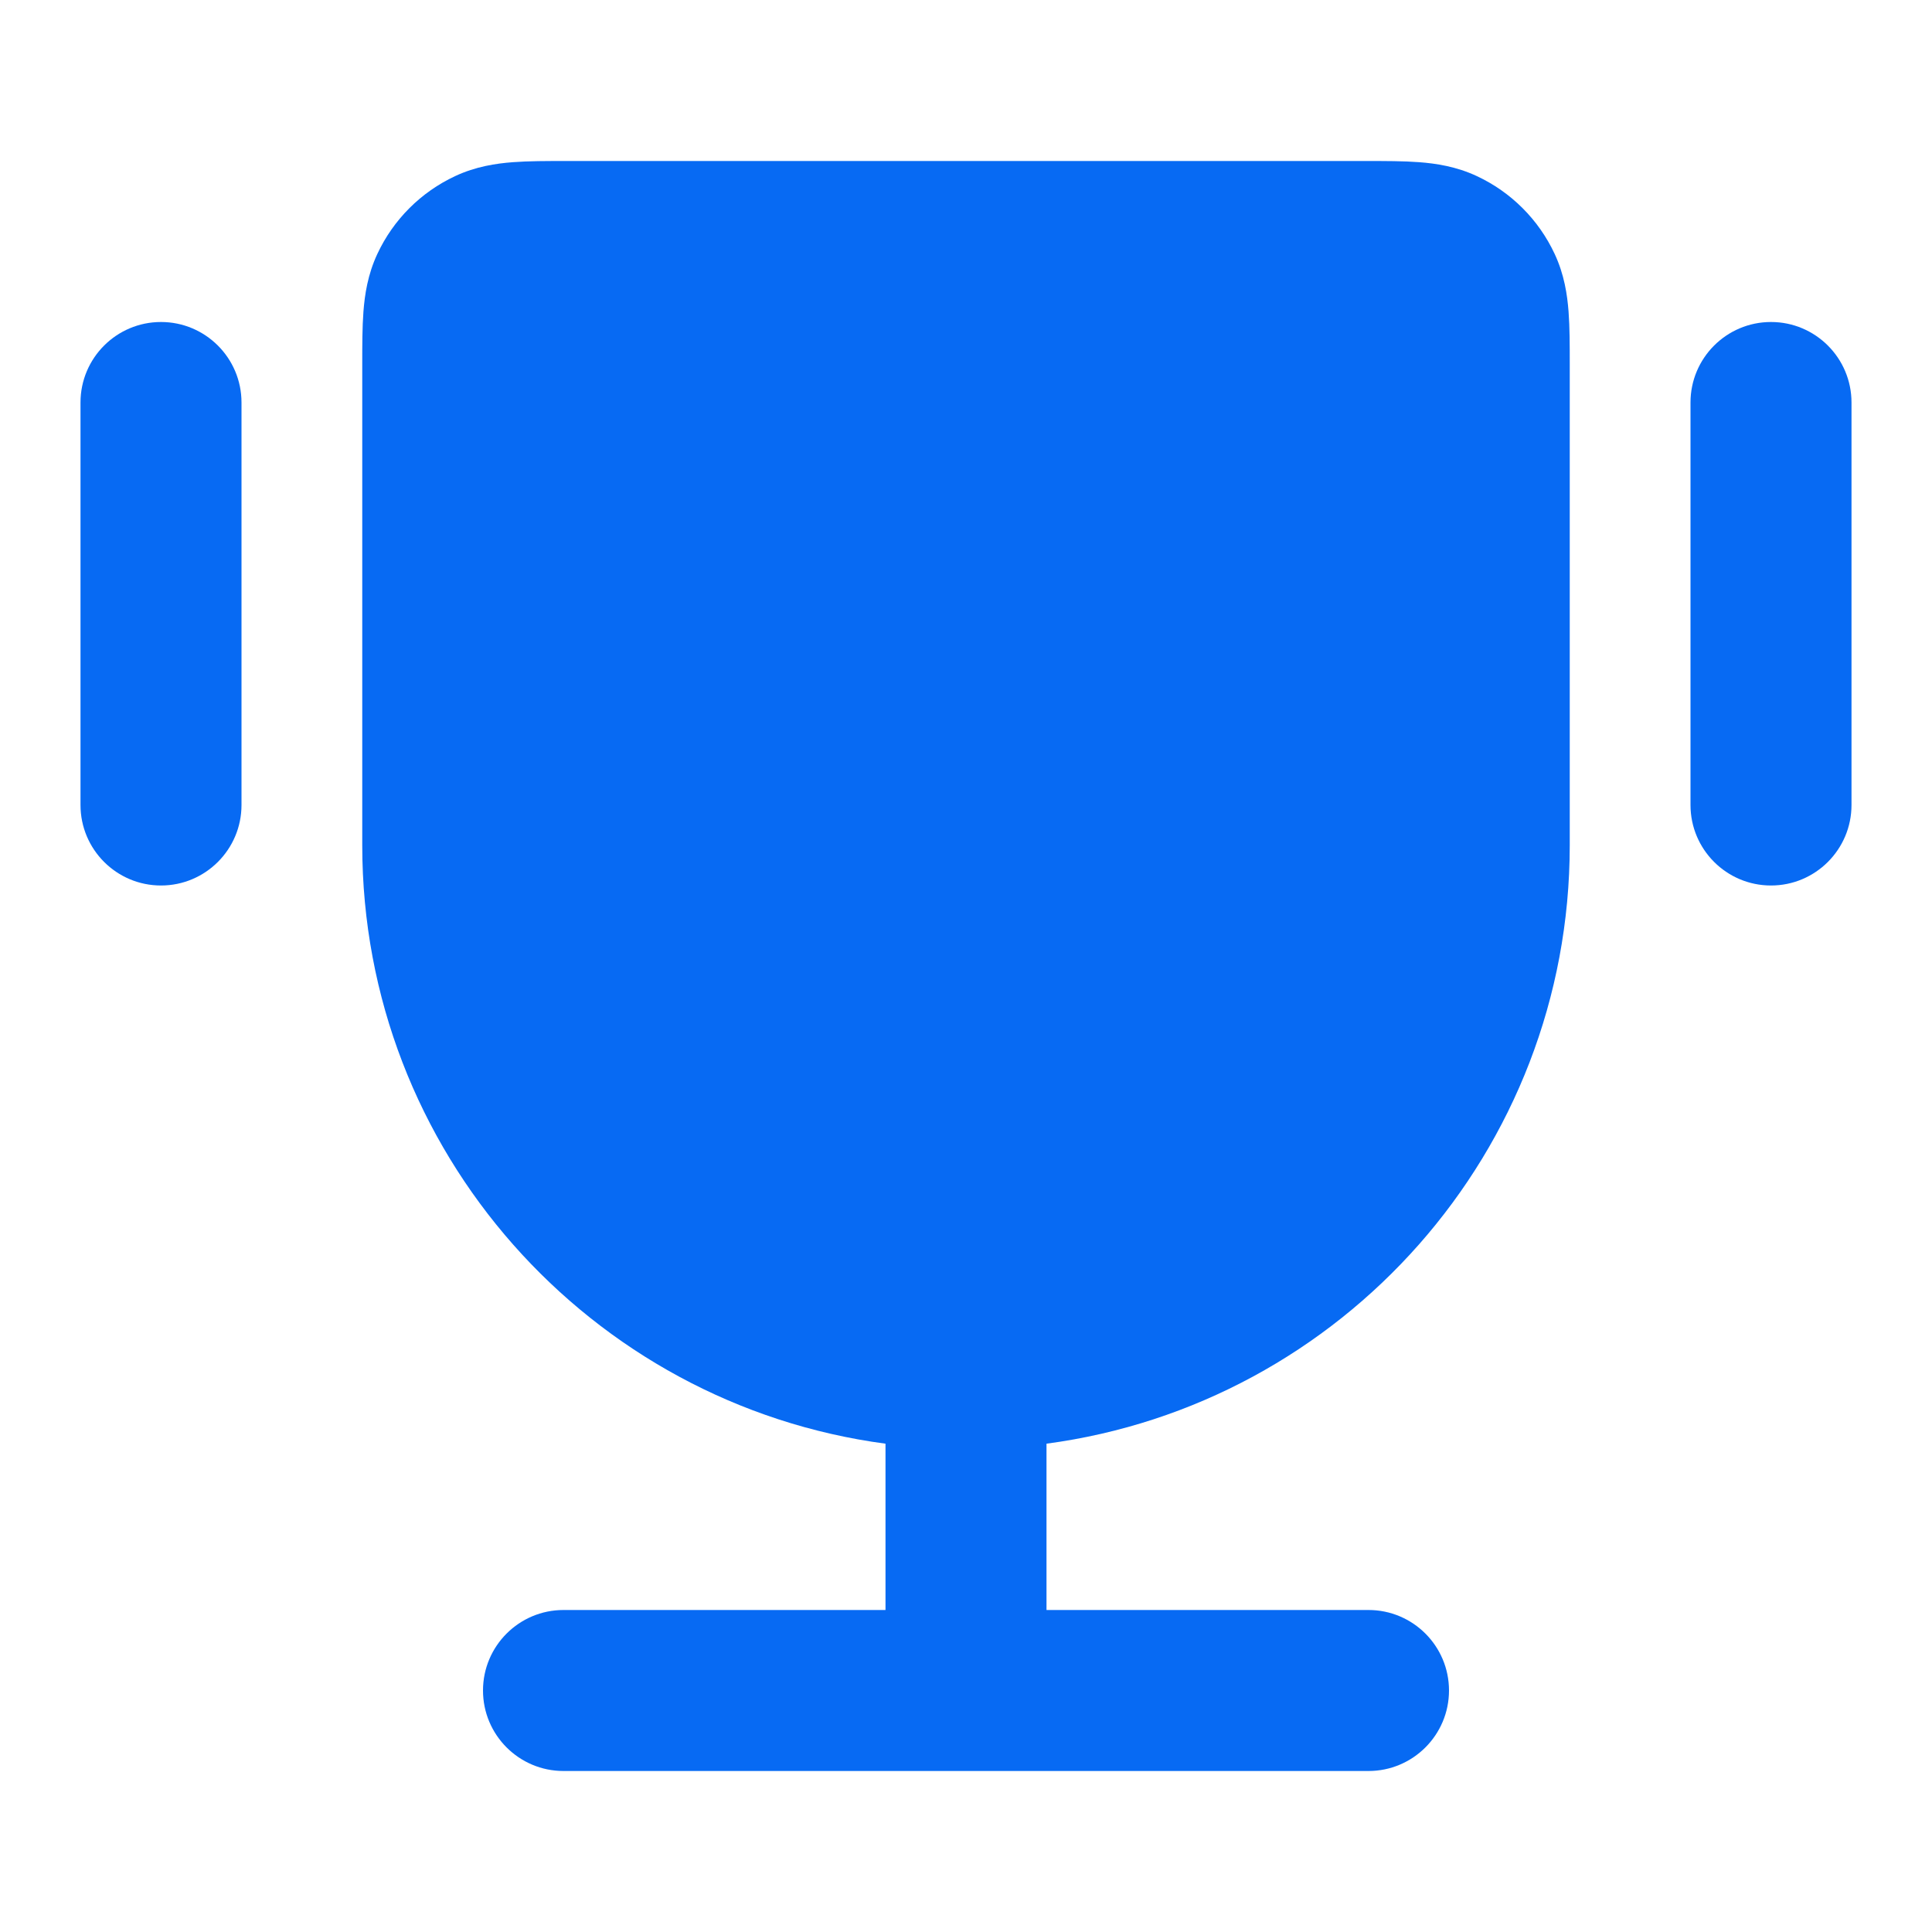 <svg width="36" height="36" viewBox="0 0 36 36" fill="none" xmlns="http://www.w3.org/2000/svg">
<path fill-rule="evenodd" clip-rule="evenodd" d="M10.539 3C10.189 3 9.848 3 9.558 3.022C9.241 3.046 8.865 3.102 8.482 3.281C7.843 3.579 7.329 4.093 7.031 4.732C6.852 5.115 6.796 5.491 6.772 5.808C6.75 6.098 6.75 6.439 6.75 6.789L6.75 15.75C6.75 21.455 10.996 26.168 16.5 26.901V30H10.5C9.672 30 9 30.672 9 31.5C9 32.328 9.672 33 10.5 33H25.5C26.328 33 27 32.328 27 31.5C27 30.672 26.328 30 25.5 30H19.5V26.901C25.004 26.168 29.25 21.455 29.25 15.75L29.25 6.789C29.25 6.439 29.25 6.098 29.228 5.808C29.204 5.491 29.148 5.115 28.969 4.732C28.671 4.093 28.157 3.579 27.518 3.281C27.135 3.102 26.759 3.046 26.442 3.022C26.152 3 25.811 3 25.461 3H10.539Z" fill="#076AF3"/>
<path d="M3 6C3.828 6 4.5 6.672 4.5 7.5V15C4.5 15.828 3.828 16.5 3 16.5C2.172 16.5 1.5 15.828 1.5 15V7.5C1.5 6.672 2.172 6 3 6Z" fill="#076AF3"/>
<path d="M33 6C33.828 6 34.5 6.672 34.5 7.5V15C34.5 15.828 33.828 16.5 33 16.5C32.172 16.5 31.5 15.828 31.5 15V7.5C31.5 6.672 32.172 6 33 6Z" fill="#076AF3"/>
</svg>

